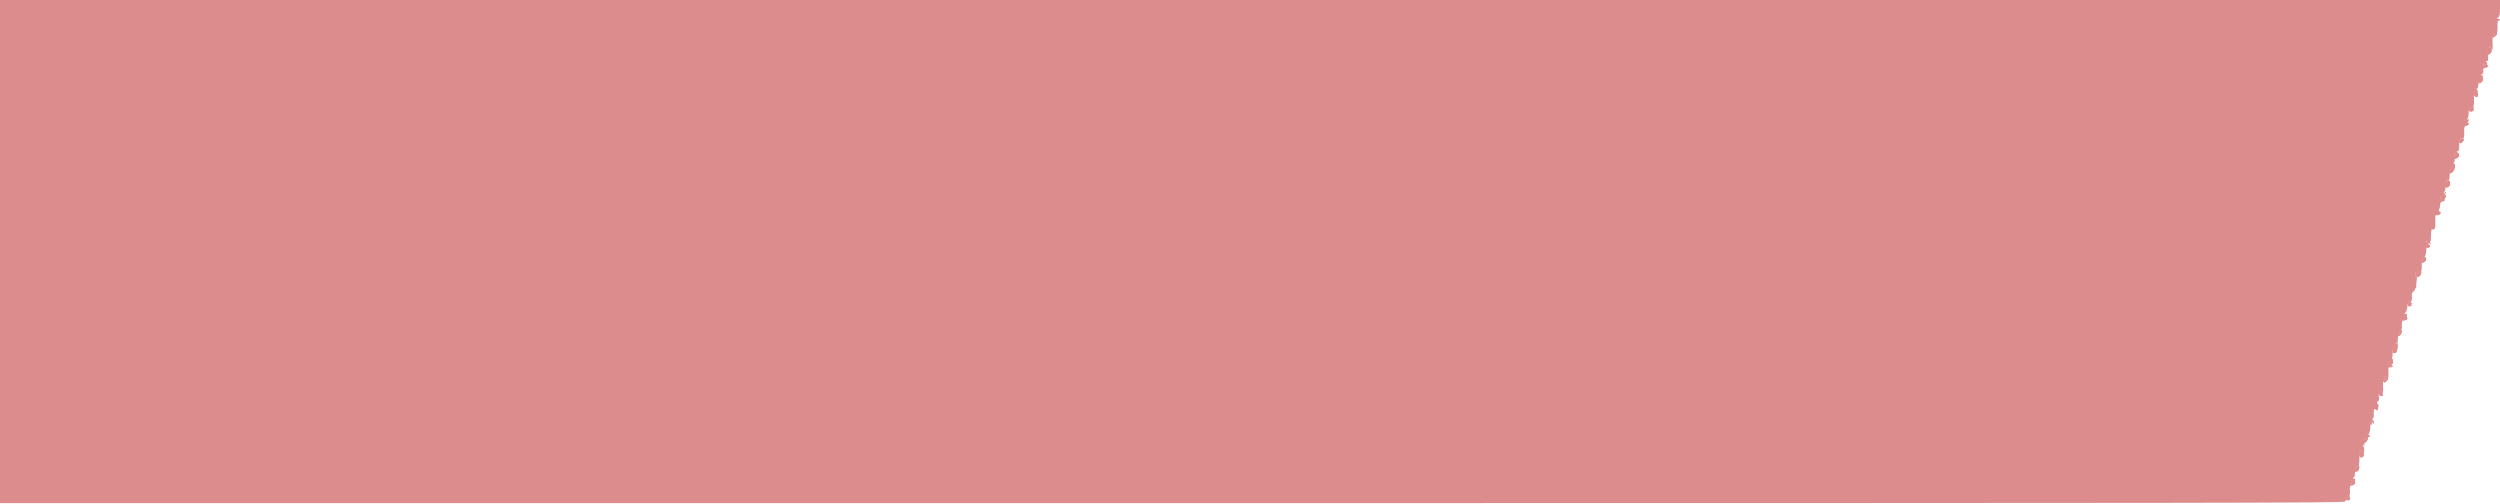 <svg id="svg" version="1.1" xmlns="http://www.w3.org/2000/svg" xmlns:xlink="http://www.w3.org/1999/xlink" viewBox="0, 0, 400,80.608"><g id="svgg"><path id="path0" d="M0.000 40.250 L 0.000 80.500 187.684 80.500 C 357.931 80.500,375.360 80.476,375.269 80.239 C 375.190 80.035,375.250 80.000,375.543 80.081 C 375.906 80.181,375.908 80.177,375.593 79.925 C 375.313 79.701,375.307 79.667,375.548 79.667 C 375.833 79.667,376.053 79.119,375.994 78.560 C 375.923 77.887,376.007 77.667,376.333 77.667 C 376.517 77.667,376.667 77.599,376.667 77.516 C 376.667 77.433,376.517 77.404,376.333 77.452 C 376.061 77.523,376.000 77.457,376.000 77.093 C 376.000 76.833,376.071 76.691,376.169 76.752 C 376.263 76.809,376.286 76.945,376.221 77.053 C 376.138 77.191,376.179 77.188,376.358 77.043 C 376.499 76.929,376.663 76.886,376.724 76.946 C 376.784 77.006,376.833 76.926,376.833 76.768 C 376.833 76.610,376.758 76.527,376.667 76.583 C 376.575 76.640,376.500 76.607,376.500 76.510 C 376.500 76.413,376.560 76.333,376.633 76.333 C 376.706 76.333,376.772 76.127,376.779 75.875 C 376.810 74.815,376.845 74.703,377.167 74.618 C 377.464 74.541,377.500 74.390,377.503 73.224 C 377.504 72.318,377.555 71.993,377.667 72.167 C 377.803 72.378,377.829 72.379,377.831 72.176 C 377.833 71.990,377.880 72.000,378.042 72.221 C 378.228 72.475,378.253 72.456,378.277 72.044 C 378.292 71.791,378.217 71.475,378.110 71.343 C 377.958 71.154,377.964 71.131,378.138 71.236 C 378.309 71.339,378.340 71.249,378.276 70.841 C 378.219 70.479,378.267 70.284,378.429 70.222 C 378.559 70.173,378.620 70.060,378.566 69.971 C 378.511 69.883,378.617 69.771,378.802 69.723 C 379.150 69.632,379.439 67.833,379.105 67.833 C 378.841 67.834,379.368 67.334,379.645 67.320 C 379.829 67.311,379.847 67.279,379.701 67.221 C 379.545 67.158,379.535 67.075,379.666 66.918 C 379.764 66.799,379.834 66.638,379.819 66.559 C 379.715 65.979,379.851 65.285,380.033 65.467 C 380.343 65.776,380.456 65.709,380.536 65.167 C 380.576 64.892,380.547 64.667,380.471 64.667 C 380.395 64.667,380.333 64.554,380.333 64.417 C 380.333 64.279,380.419 64.167,380.523 64.167 C 380.654 64.167,380.681 63.895,380.611 63.292 C 380.542 62.706,380.561 62.499,380.668 62.667 C 380.775 62.833,380.829 62.847,380.831 62.708 C 380.832 62.594,380.916 62.500,381.018 62.500 C 381.119 62.500,381.160 62.610,381.108 62.745 C 381.057 62.879,381.080 63.030,381.160 63.079 C 381.241 63.129,381.294 62.575,381.278 61.849 C 381.257 60.863,381.299 60.569,381.443 60.689 C 381.569 60.793,381.675 60.788,381.745 60.675 C 381.804 60.579,381.774 60.500,381.677 60.500 C 381.579 60.500,381.500 60.425,381.500 60.333 C 381.500 60.131,381.866 60.186,382.048 60.417 C 382.121 60.508,382.170 60.283,382.157 59.917 C 382.118 58.770,382.144 58.668,382.444 58.784 C 382.630 58.855,382.682 58.826,382.601 58.695 C 382.535 58.588,382.372 58.500,382.240 58.500 C 381.865 58.500,381.958 58.050,382.355 57.946 C 382.592 57.884,382.677 57.767,382.610 57.593 C 382.555 57.450,382.583 57.333,382.672 57.333 C 382.761 57.333,382.833 56.918,382.833 56.410 C 382.833 55.697,382.914 55.402,383.186 55.118 L 383.538 54.750 383.429 55.111 C 383.369 55.310,383.379 55.509,383.452 55.553 C 383.524 55.598,383.603 55.139,383.628 54.534 C 383.652 53.928,383.755 53.381,383.857 53.318 C 383.959 53.255,383.991 53.120,383.927 53.017 C 383.864 52.915,383.931 52.785,384.076 52.730 C 384.221 52.674,384.329 52.544,384.317 52.439 C 384.224 51.664,384.358 51.129,384.667 51.048 C 384.850 51.000,385.000 50.901,385.000 50.828 C 385.000 50.754,385.051 50.562,385.112 50.401 C 385.201 50.169,385.162 50.133,384.922 50.225 C 384.660 50.325,384.649 50.305,384.842 50.073 C 384.964 49.926,385.081 49.681,385.101 49.528 C 385.230 48.561,385.328 48.118,385.433 48.024 C 385.499 47.965,385.508 48.042,385.454 48.195 C 385.358 48.462,385.775 48.780,385.968 48.587 C 386.016 48.539,385.965 48.500,385.855 48.500 C 385.716 48.500,385.703 48.411,385.811 48.208 C 385.896 48.048,385.938 47.676,385.904 47.382 C 385.858 46.991,385.930 46.785,386.170 46.617 C 386.350 46.490,386.448 46.337,386.388 46.277 C 386.327 46.216,386.355 46.167,386.449 46.167 C 386.544 46.167,386.610 45.998,386.597 45.792 C 386.584 45.585,386.621 45.137,386.680 44.796 C 386.739 44.455,386.722 44.216,386.643 44.264 C 386.565 44.313,386.500 44.161,386.500 43.927 C 386.500 43.462,386.654 43.388,386.967 43.700 C 387.122 43.856,387.167 43.840,387.167 43.631 C 387.167 43.482,387.073 43.318,386.958 43.265 C 386.844 43.213,386.922 43.213,387.133 43.265 C 387.486 43.353,387.512 43.312,387.477 42.714 C 387.456 42.358,387.494 41.977,387.563 41.867 C 387.635 41.750,387.595 41.665,387.468 41.662 C 387.348 41.660,387.456 41.530,387.708 41.374 C 388.152 41.099,388.330 40.075,388.179 38.667 C 388.163 38.517,388.206 38.483,388.285 38.583 C 388.604 38.986,388.917 38.826,388.938 38.248 C 388.995 36.635,388.996 36.630,389.241 36.724 C 389.531 36.835,389.704 36.382,389.662 35.621 C 389.611 34.677,389.662 34.311,389.832 34.416 C 390.019 34.531,390.530 34.290,390.529 34.087 C 390.529 34.014,390.437 33.898,390.326 33.829 C 390.199 33.751,390.178 33.619,390.270 33.477 C 390.351 33.352,390.421 33.025,390.427 32.750 C 390.433 32.475,390.526 32.241,390.635 32.229 C 390.744 32.218,390.908 32.199,391.000 32.188 C 391.092 32.176,391.167 32.082,391.167 31.980 C 391.167 31.842,391.108 31.842,390.943 31.978 C 390.678 32.198,390.500 32.062,390.500 31.642 C 390.500 31.459,390.664 31.299,390.917 31.235 C 391.151 31.176,391.332 31.011,391.331 30.857 C 391.329 30.619,391.307 30.616,391.167 30.833 C 391.070 30.984,391.004 31.004,391.003 30.885 C 391.001 30.776,391.072 30.642,391.160 30.587 C 391.249 30.533,391.291 30.191,391.255 29.827 C 391.218 29.458,391.262 29.167,391.354 29.167 C 391.445 29.167,391.470 29.087,391.410 28.989 C 391.344 28.882,391.423 28.832,391.608 28.864 C 391.873 28.909,391.921 28.793,391.945 28.050 C 391.981 26.973,392.230 26.412,392.415 26.995 C 392.509 27.292,392.569 27.326,392.682 27.147 C 392.900 26.803,392.863 26.167,392.625 26.164 C 392.468 26.162,392.465 26.131,392.614 26.036 C 392.733 25.961,392.789 25.623,392.754 25.191 C 392.697 24.486,392.705 24.473,393.140 24.580 C 393.569 24.685,393.573 24.680,393.250 24.425 C 393.025 24.247,392.998 24.176,393.167 24.206 C 393.420 24.251,393.449 24.121,393.484 22.784 C 393.494 22.382,393.576 22.162,393.708 22.179 C 394.242 22.248,394.301 22.147,394.272 21.208 C 394.247 20.411,394.306 20.186,394.621 19.867 C 395.025 19.460,395.150 18.896,394.792 19.098 C 394.625 19.192,394.625 19.171,394.792 18.991 C 394.906 18.868,395.000 18.369,395.000 17.883 C 395.000 17.015,395.071 16.914,395.632 16.989 C 395.781 17.009,395.845 16.795,395.839 16.301 C 395.834 15.906,395.830 15.382,395.830 15.136 C 395.830 14.890,395.917 14.635,396.024 14.569 C 396.133 14.501,396.174 14.520,396.116 14.613 C 396.060 14.704,396.124 14.778,396.257 14.778 C 396.555 14.778,396.566 14.638,396.292 14.342 C 396.175 14.217,396.166 14.164,396.271 14.222 C 396.395 14.292,396.499 13.980,396.582 13.288 C 396.651 12.717,396.741 12.343,396.783 12.457 C 396.842 12.615,396.916 12.608,397.097 12.427 C 397.368 12.155,397.414 11.930,397.167 12.083 C 397.075 12.140,397.000 12.107,397.000 12.010 C 397.000 11.913,397.081 11.833,397.179 11.833 C 397.278 11.833,397.346 11.590,397.329 11.292 C 397.313 10.994,397.316 10.675,397.336 10.583 C 397.356 10.492,397.360 10.348,397.344 10.263 C 397.328 10.179,397.425 10.202,397.559 10.313 C 397.885 10.584,398.106 10.245,397.824 9.906 C 397.656 9.704,397.667 9.677,397.880 9.759 C 398.104 9.845,398.131 9.706,398.072 8.780 C 398.006 7.723,398.277 7.171,398.604 7.700 C 398.678 7.820,398.641 7.837,398.500 7.750 C 398.356 7.661,398.322 7.680,398.401 7.808 C 398.617 8.158,398.859 8.007,398.828 7.542 C 398.763 6.559,398.845 5.258,398.961 5.417 C 399.125 5.640,399.554 5.722,399.419 5.504 C 399.361 5.410,399.384 5.333,399.470 5.333 C 399.555 5.333,399.616 4.855,399.604 4.271 C 399.588 3.482,399.636 3.229,399.791 3.289 C 399.906 3.333,400.000 3.286,400.000 3.184 C 400.000 3.083,399.869 2.998,399.708 2.995 C 399.431 2.990,399.431 2.979,399.708 2.768 C 399.941 2.591,400.000 2.290,400.000 1.273 L 400.000 0.000 200.000 0.000 L 0.000 0.000 0.000 40.250 M395.288 17.101 C 395.106 17.283,395.142 17.535,395.333 17.417 C 395.425 17.360,395.500 17.398,395.500 17.500 C 395.500 17.602,395.575 17.640,395.667 17.583 C 395.758 17.527,395.833 17.405,395.833 17.314 C 395.833 17.222,395.765 17.189,395.681 17.241 C 395.597 17.293,395.502 17.255,395.469 17.157 C 395.436 17.059,395.355 17.034,395.288 17.101 " stroke="none" fill="#dc8c8c" fill-rule="evenodd"></path><path id="path1" d="M398.836 5.625 C 398.833 6.086,398.908 6.092,399.333 5.667 C 399.517 5.483,399.596 5.333,399.510 5.333 C 399.424 5.333,399.302 5.416,399.239 5.518 C 399.160 5.646,399.082 5.634,398.982 5.476 C 398.877 5.311,398.838 5.351,398.836 5.625 M398.228 7.634 C 398.129 7.698,398.043 7.991,398.036 8.286 C 398.024 8.775,398.051 8.804,398.345 8.621 C 398.541 8.498,398.648 8.274,398.618 8.049 C 398.556 7.590,398.458 7.485,398.228 7.634 M397.374 10.240 C 397.442 10.320,397.419 10.480,397.324 10.595 C 397.204 10.740,397.204 10.837,397.325 10.912 C 397.421 10.971,397.500 10.943,397.500 10.848 C 397.500 10.754,397.613 10.720,397.750 10.773 C 397.914 10.836,398.000 10.768,398.000 10.573 C 398.000 10.411,397.951 10.327,397.890 10.387 C 397.830 10.448,397.661 10.406,397.515 10.296 C 397.369 10.185,397.306 10.160,397.374 10.240 M396.634 12.816 C 396.553 13.368,396.606 13.419,397.000 13.170 C 397.268 13.001,397.383 12.333,397.144 12.333 C 397.065 12.333,396.999 12.427,396.997 12.542 C 396.996 12.696,396.958 12.691,396.852 12.525 C 396.751 12.365,396.687 12.450,396.634 12.816 M395.901 14.731 C 395.759 15.101,395.937 15.500,396.245 15.500 C 396.571 15.500,396.576 14.937,396.252 14.668 C 396.051 14.502,395.984 14.514,395.901 14.731 M395.208 16.955 C 394.854 17.079,394.953 17.833,395.323 17.833 C 395.501 17.833,395.701 17.747,395.766 17.641 C 395.840 17.522,395.812 17.494,395.692 17.567 C 395.450 17.717,395.440 17.460,395.678 17.222 C 395.882 17.018,395.557 16.833,395.208 16.955 M394.511 19.903 C 394.353 20.093,394.372 20.131,394.607 20.097 C 394.767 20.073,394.928 19.967,394.963 19.860 C 395.054 19.589,394.748 19.618,394.511 19.903 M393.500 22.599 C 393.500 23.045,393.814 23.003,394.117 22.518 C 394.285 22.248,394.258 22.208,393.905 22.208 C 393.591 22.208,393.500 22.296,393.500 22.599 M392.727 24.990 C 392.727 25.406,392.771 25.456,393.021 25.322 C 393.454 25.090,393.574 24.816,393.313 24.651 C 392.902 24.390,392.727 24.491,392.727 24.990 M392.180 26.668 C 392.173 26.714,392.098 26.991,392.015 27.283 C 391.870 27.786,391.881 27.805,392.223 27.649 C 392.445 27.548,392.593 27.317,392.609 27.050 C 392.625 26.780,392.585 26.695,392.504 26.827 C 392.401 26.994,392.355 26.991,392.283 26.811 C 392.234 26.686,392.187 26.621,392.180 26.668 M391.423 29.010 C 391.476 29.096,391.457 29.167,391.380 29.167 C 391.302 29.167,391.223 29.359,391.204 29.595 C 391.174 29.951,391.231 30.014,391.543 29.970 C 392.071 29.895,392.186 28.918,391.671 28.879 C 391.481 28.865,391.370 28.924,391.423 29.010 M390.694 31.313 C 390.571 31.391,390.495 31.596,390.523 31.769 C 390.552 31.942,390.505 32.196,390.419 32.333 C 390.333 32.471,390.499 32.396,390.789 32.167 C 391.543 31.569,391.461 30.827,390.694 31.313 M388.200 39.055 C 388.181 39.560,388.231 39.679,388.449 39.636 C 388.816 39.565,388.933 39.167,388.587 39.167 C 388.437 39.167,388.358 39.095,388.412 39.007 C 388.466 38.920,388.640 38.889,388.797 38.940 C 389.032 39.015,389.040 39.001,388.841 38.860 C 388.708 38.766,388.546 38.722,388.481 38.762 C 388.415 38.802,388.331 38.742,388.293 38.628 C 388.255 38.514,388.213 38.706,388.200 39.055 M387.593 41.422 C 387.415 41.557,387.363 41.667,387.478 41.667 C 387.593 41.667,387.636 41.749,387.573 41.849 C 387.503 41.963,387.579 42.010,387.772 41.973 C 387.943 41.940,388.107 41.745,388.137 41.540 C 388.198 41.109,388.049 41.077,387.593 41.422 M386.958 43.277 C 387.073 43.323,387.167 43.482,387.167 43.631 C 387.167 43.840,387.122 43.856,386.967 43.700 C 386.663 43.396,386.500 43.459,386.500 43.881 C 386.500 44.428,387.071 44.426,387.321 43.878 C 387.519 43.442,387.352 43.155,386.917 43.182 C 386.825 43.188,386.844 43.231,386.958 43.277 M385.319 48.125 C 385.312 48.194,385.287 48.419,385.264 48.625 C 385.234 48.893,385.310 49.000,385.528 49.000 C 385.890 49.000,385.936 48.696,385.594 48.564 C 385.462 48.514,385.395 48.366,385.445 48.236 C 385.495 48.106,385.490 48.000,385.434 48.000 C 385.379 48.000,385.327 48.056,385.319 48.125 M385.019 50.708 C 385.009 50.869,384.892 51.000,384.760 51.000 C 384.628 51.000,384.476 51.071,384.422 51.158 C 384.368 51.246,384.485 51.285,384.685 51.247 C 385.155 51.156,385.212 51.087,385.117 50.721 C 385.046 50.445,385.037 50.444,385.019 50.708 M383.956 52.766 C 383.901 52.821,383.897 52.971,383.946 53.100 C 383.995 53.228,383.953 53.333,383.851 53.333 C 383.750 53.333,383.667 53.446,383.667 53.585 C 383.667 53.782,383.729 53.797,383.958 53.654 C 384.119 53.554,384.250 53.291,384.250 53.069 C 384.250 52.673,384.151 52.571,383.956 52.766 M383.117 55.172 C 382.764 55.585,382.734 56.500,383.073 56.500 C 383.369 56.500,383.462 56.358,383.571 55.736 C 383.694 55.031,383.473 54.757,383.117 55.172 M382.610 57.593 C 382.677 57.767,382.592 57.884,382.355 57.946 C 382.012 58.036,381.843 58.500,382.153 58.500 C 382.237 58.500,382.443 58.552,382.611 58.615 C 382.890 58.719,382.895 58.702,382.667 58.416 C 382.521 58.234,382.504 58.155,382.625 58.228 C 382.774 58.317,382.833 58.207,382.833 57.843 C 382.833 57.563,382.761 57.333,382.672 57.333 C 382.583 57.333,382.555 57.450,382.610 57.593 M381.500 60.361 C 381.500 60.438,381.579 60.500,381.677 60.500 C 381.774 60.500,381.804 60.579,381.745 60.675 C 381.670 60.795,381.568 60.793,381.415 60.665 C 381.239 60.519,381.212 60.553,381.283 60.824 C 381.332 61.012,381.433 61.167,381.508 61.167 C 381.760 61.167,382.153 60.658,382.069 60.440 C 381.978 60.202,381.500 60.136,381.500 60.361 M380.999 62.502 C 380.827 62.740,380.731 62.772,380.635 62.621 C 380.541 62.474,380.504 62.471,380.503 62.611 C 380.497 63.039,380.720 63.333,381.051 63.333 C 381.315 63.333,381.353 63.286,381.208 63.141 C 381.072 63.005,381.066 62.855,381.188 62.627 C 381.422 62.189,381.288 62.100,380.999 62.502 M379.183 67.564 C 379.035 67.743,379.053 67.818,379.264 67.899 C 379.461 67.974,379.510 67.933,379.440 67.752 C 379.387 67.613,379.410 67.500,379.491 67.500 C 379.572 67.500,379.677 67.594,379.723 67.708 C 379.773 67.833,379.812 67.799,379.820 67.625 C 379.836 67.277,379.452 67.240,379.183 67.564 M378.583 69.833 C 378.527 69.925,378.541 70.001,378.615 70.003 C 378.689 70.004,378.643 70.073,378.512 70.156 C 378.262 70.314,378.111 70.833,378.315 70.833 C 378.540 70.833,378.833 70.432,378.833 70.123 C 378.833 69.953,378.908 69.860,379.000 69.917 C 379.092 69.973,379.167 69.940,379.167 69.843 C 379.167 69.619,378.720 69.612,378.583 69.833 M377.503 72.542 C 377.501 73.044,377.562 73.167,377.814 73.167 C 378.216 73.167,378.354 72.649,378.060 72.247 C 377.894 72.020,377.833 72.001,377.831 72.176 C 377.829 72.379,377.803 72.378,377.667 72.167 C 377.546 71.981,377.504 72.077,377.503 72.542 M377.234 74.474 C 377.303 74.586,377.252 74.667,377.113 74.667 C 376.980 74.667,376.837 74.852,376.793 75.079 C 376.728 75.418,376.774 75.482,377.054 75.439 C 377.439 75.380,377.633 74.602,377.312 74.403 C 377.188 74.327,377.160 74.354,377.234 74.474 M376.000 77.072 C 376.000 77.423,376.072 77.490,376.417 77.462 C 376.646 77.443,376.833 77.344,376.833 77.241 C 376.833 76.917,376.623 76.829,376.358 77.043 C 376.179 77.188,376.138 77.191,376.221 77.053 C 376.286 76.945,376.263 76.809,376.169 76.752 C 376.072 76.691,376.000 76.826,376.000 77.072 M375.853 79.458 C 375.842 79.573,375.702 79.669,375.542 79.672 C 375.271 79.676,375.272 79.690,375.554 79.854 C 375.921 80.067,376.057 79.965,375.951 79.555 C 375.907 79.387,375.863 79.344,375.853 79.458 " stroke="none" fill="#e08c8c" fill-rule="evenodd"></path><path id="path2" d="M398.836 5.625 C 398.833 6.086,398.908 6.092,399.333 5.667 C 399.517 5.483,399.596 5.333,399.510 5.333 C 399.424 5.333,399.302 5.416,399.239 5.518 C 399.160 5.646,399.082 5.634,398.982 5.476 C 398.877 5.311,398.838 5.351,398.836 5.625 M398.228 7.634 C 398.129 7.698,398.043 7.991,398.036 8.286 C 398.024 8.775,398.051 8.804,398.345 8.621 C 398.541 8.498,398.648 8.274,398.618 8.049 C 398.556 7.590,398.458 7.485,398.228 7.634 M397.374 10.240 C 397.442 10.320,397.419 10.480,397.324 10.595 C 397.204 10.740,397.204 10.837,397.325 10.912 C 397.421 10.971,397.500 10.943,397.500 10.848 C 397.500 10.754,397.613 10.720,397.750 10.773 C 397.914 10.836,398.000 10.768,398.000 10.573 C 398.000 10.411,397.951 10.327,397.890 10.387 C 397.830 10.448,397.661 10.406,397.515 10.296 C 397.369 10.185,397.306 10.160,397.374 10.240 M396.634 12.816 C 396.553 13.368,396.606 13.419,397.000 13.170 C 397.268 13.001,397.383 12.333,397.144 12.333 C 397.065 12.333,396.999 12.427,396.997 12.542 C 396.996 12.696,396.958 12.691,396.852 12.525 C 396.751 12.365,396.687 12.450,396.634 12.816 M395.901 14.731 C 395.759 15.101,395.937 15.500,396.245 15.500 C 396.571 15.500,396.576 14.937,396.252 14.668 C 396.051 14.502,395.984 14.514,395.901 14.731 M395.208 16.955 C 394.854 17.079,394.953 17.833,395.323 17.833 C 395.501 17.833,395.701 17.747,395.766 17.641 C 395.840 17.522,395.812 17.494,395.692 17.567 C 395.450 17.717,395.440 17.460,395.678 17.222 C 395.882 17.018,395.557 16.833,395.208 16.955 M394.511 19.903 C 394.353 20.093,394.372 20.131,394.607 20.097 C 394.767 20.073,394.928 19.967,394.963 19.860 C 395.054 19.589,394.748 19.618,394.511 19.903 M393.500 22.599 C 393.500 23.045,393.814 23.003,394.117 22.518 C 394.285 22.248,394.258 22.208,393.905 22.208 C 393.591 22.208,393.500 22.296,393.500 22.599 M392.727 24.990 C 392.727 25.406,392.771 25.456,393.021 25.322 C 393.454 25.090,393.574 24.816,393.313 24.651 C 392.902 24.390,392.727 24.491,392.727 24.990 M392.180 26.668 C 392.173 26.714,392.098 26.991,392.015 27.283 C 391.870 27.786,391.881 27.805,392.223 27.649 C 392.445 27.548,392.593 27.317,392.609 27.050 C 392.625 26.780,392.585 26.695,392.504 26.827 C 392.401 26.994,392.355 26.991,392.283 26.811 C 392.234 26.686,392.187 26.621,392.180 26.668 M391.423 29.010 C 391.476 29.096,391.457 29.167,391.380 29.167 C 391.302 29.167,391.223 29.359,391.204 29.595 C 391.174 29.951,391.231 30.014,391.543 29.970 C 392.071 29.895,392.186 28.918,391.671 28.879 C 391.481 28.865,391.370 28.924,391.423 29.010 M390.694 31.313 C 390.571 31.391,390.495 31.596,390.523 31.769 C 390.552 31.942,390.505 32.196,390.419 32.333 C 390.333 32.471,390.499 32.396,390.789 32.167 C 391.543 31.569,391.461 30.827,390.694 31.313 M388.200 39.055 C 388.181 39.560,388.231 39.679,388.449 39.636 C 388.816 39.565,388.933 39.167,388.587 39.167 C 388.437 39.167,388.358 39.095,388.412 39.007 C 388.466 38.920,388.640 38.889,388.797 38.940 C 389.032 39.015,389.040 39.001,388.841 38.860 C 388.708 38.766,388.546 38.722,388.481 38.762 C 388.415 38.802,388.331 38.742,388.293 38.628 C 388.255 38.514,388.213 38.706,388.200 39.055 M387.593 41.422 C 387.415 41.557,387.363 41.667,387.478 41.667 C 387.593 41.667,387.636 41.749,387.573 41.849 C 387.503 41.963,387.579 42.010,387.772 41.973 C 387.943 41.940,388.107 41.745,388.137 41.540 C 388.198 41.109,388.049 41.077,387.593 41.422 M386.958 43.277 C 387.073 43.323,387.167 43.482,387.167 43.631 C 387.167 43.840,387.122 43.856,386.967 43.700 C 386.663 43.396,386.500 43.459,386.500 43.881 C 386.500 44.428,387.071 44.426,387.321 43.878 C 387.519 43.442,387.352 43.155,386.917 43.182 C 386.825 43.188,386.844 43.231,386.958 43.277 M385.319 48.125 C 385.312 48.194,385.287 48.419,385.264 48.625 C 385.234 48.893,385.310 49.000,385.528 49.000 C 385.890 49.000,385.936 48.696,385.594 48.564 C 385.462 48.514,385.395 48.366,385.445 48.236 C 385.495 48.106,385.490 48.000,385.434 48.000 C 385.379 48.000,385.327 48.056,385.319 48.125 M385.019 50.708 C 385.009 50.869,384.892 51.000,384.760 51.000 C 384.628 51.000,384.476 51.071,384.422 51.158 C 384.368 51.246,384.485 51.285,384.685 51.247 C 385.155 51.156,385.212 51.087,385.117 50.721 C 385.046 50.445,385.037 50.444,385.019 50.708 M383.956 52.766 C 383.901 52.821,383.897 52.971,383.946 53.100 C 383.995 53.228,383.953 53.333,383.851 53.333 C 383.750 53.333,383.667 53.446,383.667 53.585 C 383.667 53.782,383.729 53.797,383.958 53.654 C 384.119 53.554,384.250 53.291,384.250 53.069 C 384.250 52.673,384.151 52.571,383.956 52.766 M383.117 55.172 C 382.764 55.585,382.734 56.500,383.073 56.500 C 383.369 56.500,383.462 56.358,383.571 55.736 C 383.694 55.031,383.473 54.757,383.117 55.172 M382.610 57.593 C 382.677 57.767,382.592 57.884,382.355 57.946 C 382.012 58.036,381.843 58.500,382.153 58.500 C 382.237 58.500,382.443 58.552,382.611 58.615 C 382.890 58.719,382.895 58.702,382.667 58.416 C 382.521 58.234,382.504 58.155,382.625 58.228 C 382.774 58.317,382.833 58.207,382.833 57.843 C 382.833 57.563,382.761 57.333,382.672 57.333 C 382.583 57.333,382.555 57.450,382.610 57.593 M381.500 60.361 C 381.500 60.438,381.579 60.500,381.677 60.500 C 381.774 60.500,381.804 60.579,381.745 60.675 C 381.670 60.795,381.568 60.793,381.415 60.665 C 381.239 60.519,381.212 60.553,381.283 60.824 C 381.332 61.012,381.433 61.167,381.508 61.167 C 381.760 61.167,382.153 60.658,382.069 60.440 C 381.978 60.202,381.500 60.136,381.500 60.361 M380.999 62.502 C 380.827 62.740,380.731 62.772,380.635 62.621 C 380.541 62.474,380.504 62.471,380.503 62.611 C 380.497 63.039,380.720 63.333,381.051 63.333 C 381.315 63.333,381.353 63.286,381.208 63.141 C 381.072 63.005,381.066 62.855,381.188 62.627 C 381.422 62.189,381.288 62.100,380.999 62.502 M379.183 67.564 C 379.035 67.743,379.053 67.818,379.264 67.899 C 379.461 67.974,379.510 67.933,379.440 67.752 C 379.387 67.613,379.410 67.500,379.491 67.500 C 379.572 67.500,379.677 67.594,379.723 67.708 C 379.773 67.833,379.812 67.799,379.820 67.625 C 379.836 67.277,379.452 67.240,379.183 67.564 M378.583 69.833 C 378.527 69.925,378.541 70.001,378.615 70.003 C 378.689 70.004,378.643 70.073,378.512 70.156 C 378.262 70.314,378.111 70.833,378.315 70.833 C 378.540 70.833,378.833 70.432,378.833 70.123 C 378.833 69.953,378.908 69.860,379.000 69.917 C 379.092 69.973,379.167 69.940,379.167 69.843 C 379.167 69.619,378.720 69.612,378.583 69.833 M377.503 72.542 C 377.501 73.044,377.562 73.167,377.814 73.167 C 378.216 73.167,378.354 72.649,378.060 72.247 C 377.894 72.020,377.833 72.001,377.831 72.176 C 377.829 72.379,377.803 72.378,377.667 72.167 C 377.546 71.981,377.504 72.077,377.503 72.542 M377.234 74.474 C 377.303 74.586,377.252 74.667,377.113 74.667 C 376.980 74.667,376.837 74.852,376.793 75.079 C 376.728 75.418,376.774 75.482,377.054 75.439 C 377.439 75.380,377.633 74.602,377.312 74.403 C 377.188 74.327,377.160 74.354,377.234 74.474 M376.000 77.072 C 376.000 77.423,376.072 77.490,376.417 77.462 C 376.646 77.443,376.833 77.344,376.833 77.241 C 376.833 76.917,376.623 76.829,376.358 77.043 C 376.179 77.188,376.138 77.191,376.221 77.053 C 376.286 76.945,376.263 76.809,376.169 76.752 C 376.072 76.691,376.000 76.826,376.000 77.072 M375.853 79.458 C 375.842 79.573,375.702 79.669,375.542 79.672 C 375.271 79.676,375.272 79.690,375.554 79.854 C 375.921 80.067,376.057 79.965,375.951 79.555 C 375.907 79.387,375.863 79.344,375.853 79.458 " stroke="none" fill="#e08c8c" fill-rule="evenodd"></path><path id="path3" d="M398.836 5.625 C 398.833 6.086,398.908 6.092,399.333 5.667 C 399.517 5.483,399.596 5.333,399.510 5.333 C 399.424 5.333,399.302 5.416,399.239 5.518 C 399.160 5.646,399.082 5.634,398.982 5.476 C 398.877 5.311,398.838 5.351,398.836 5.625 M398.228 7.634 C 398.129 7.698,398.043 7.991,398.036 8.286 C 398.024 8.775,398.051 8.804,398.345 8.621 C 398.541 8.498,398.648 8.274,398.618 8.049 C 398.556 7.590,398.458 7.485,398.228 7.634 M397.374 10.240 C 397.442 10.320,397.419 10.480,397.324 10.595 C 397.204 10.740,397.204 10.837,397.325 10.912 C 397.421 10.971,397.500 10.943,397.500 10.848 C 397.500 10.754,397.613 10.720,397.750 10.773 C 397.914 10.836,398.000 10.768,398.000 10.573 C 398.000 10.411,397.951 10.327,397.890 10.387 C 397.830 10.448,397.661 10.406,397.515 10.296 C 397.369 10.185,397.306 10.160,397.374 10.240 M396.634 12.816 C 396.553 13.368,396.606 13.419,397.000 13.170 C 397.268 13.001,397.383 12.333,397.144 12.333 C 397.065 12.333,396.999 12.427,396.997 12.542 C 396.996 12.696,396.958 12.691,396.852 12.525 C 396.751 12.365,396.687 12.450,396.634 12.816 M395.901 14.731 C 395.759 15.101,395.937 15.500,396.245 15.500 C 396.571 15.500,396.576 14.937,396.252 14.668 C 396.051 14.502,395.984 14.514,395.901 14.731 M395.208 16.955 C 394.854 17.079,394.953 17.833,395.323 17.833 C 395.501 17.833,395.701 17.747,395.766 17.641 C 395.840 17.522,395.812 17.494,395.692 17.567 C 395.450 17.717,395.440 17.460,395.678 17.222 C 395.882 17.018,395.557 16.833,395.208 16.955 M394.511 19.903 C 394.353 20.093,394.372 20.131,394.607 20.097 C 394.767 20.073,394.928 19.967,394.963 19.860 C 395.054 19.589,394.748 19.618,394.511 19.903 M393.500 22.599 C 393.500 23.045,393.814 23.003,394.117 22.518 C 394.285 22.248,394.258 22.208,393.905 22.208 C 393.591 22.208,393.500 22.296,393.500 22.599 M392.727 24.990 C 392.727 25.406,392.771 25.456,393.021 25.322 C 393.454 25.090,393.574 24.816,393.313 24.651 C 392.902 24.390,392.727 24.491,392.727 24.990 M392.180 26.668 C 392.173 26.714,392.098 26.991,392.015 27.283 C 391.870 27.786,391.881 27.805,392.223 27.649 C 392.445 27.548,392.593 27.317,392.609 27.050 C 392.625 26.780,392.585 26.695,392.504 26.827 C 392.401 26.994,392.355 26.991,392.283 26.811 C 392.234 26.686,392.187 26.621,392.180 26.668 M391.423 29.010 C 391.476 29.096,391.457 29.167,391.380 29.167 C 391.302 29.167,391.223 29.359,391.204 29.595 C 391.174 29.951,391.231 30.014,391.543 29.970 C 392.071 29.895,392.186 28.918,391.671 28.879 C 391.481 28.865,391.370 28.924,391.423 29.010 M390.694 31.313 C 390.571 31.391,390.495 31.596,390.523 31.769 C 390.552 31.942,390.505 32.196,390.419 32.333 C 390.333 32.471,390.499 32.396,390.789 32.167 C 391.543 31.569,391.461 30.827,390.694 31.313 M388.200 39.055 C 388.181 39.560,388.231 39.679,388.449 39.636 C 388.816 39.565,388.933 39.167,388.587 39.167 C 388.437 39.167,388.358 39.095,388.412 39.007 C 388.466 38.920,388.640 38.889,388.797 38.940 C 389.032 39.015,389.040 39.001,388.841 38.860 C 388.708 38.766,388.546 38.722,388.481 38.762 C 388.415 38.802,388.331 38.742,388.293 38.628 C 388.255 38.514,388.213 38.706,388.200 39.055 M387.593 41.422 C 387.415 41.557,387.363 41.667,387.478 41.667 C 387.593 41.667,387.636 41.749,387.573 41.849 C 387.503 41.963,387.579 42.010,387.772 41.973 C 387.943 41.940,388.107 41.745,388.137 41.540 C 388.198 41.109,388.049 41.077,387.593 41.422 M386.958 43.277 C 387.073 43.323,387.167 43.482,387.167 43.631 C 387.167 43.840,387.122 43.856,386.967 43.700 C 386.663 43.396,386.500 43.459,386.500 43.881 C 386.500 44.428,387.071 44.426,387.321 43.878 C 387.519 43.442,387.352 43.155,386.917 43.182 C 386.825 43.188,386.844 43.231,386.958 43.277 M385.319 48.125 C 385.312 48.194,385.287 48.419,385.264 48.625 C 385.234 48.893,385.310 49.000,385.528 49.000 C 385.890 49.000,385.936 48.696,385.594 48.564 C 385.462 48.514,385.395 48.366,385.445 48.236 C 385.495 48.106,385.490 48.000,385.434 48.000 C 385.379 48.000,385.327 48.056,385.319 48.125 M385.019 50.708 C 385.009 50.869,384.892 51.000,384.760 51.000 C 384.628 51.000,384.476 51.071,384.422 51.158 C 384.368 51.246,384.485 51.285,384.685 51.247 C 385.155 51.156,385.212 51.087,385.117 50.721 C 385.046 50.445,385.037 50.444,385.019 50.708 M383.956 52.766 C 383.901 52.821,383.897 52.971,383.946 53.100 C 383.995 53.228,383.953 53.333,383.851 53.333 C 383.750 53.333,383.667 53.446,383.667 53.585 C 383.667 53.782,383.729 53.797,383.958 53.654 C 384.119 53.554,384.250 53.291,384.250 53.069 C 384.250 52.673,384.151 52.571,383.956 52.766 M383.117 55.172 C 382.764 55.585,382.734 56.500,383.073 56.500 C 383.369 56.500,383.462 56.358,383.571 55.736 C 383.694 55.031,383.473 54.757,383.117 55.172 M382.610 57.593 C 382.677 57.767,382.592 57.884,382.355 57.946 C 382.012 58.036,381.843 58.500,382.153 58.500 C 382.237 58.500,382.443 58.552,382.611 58.615 C 382.890 58.719,382.895 58.702,382.667 58.416 C 382.521 58.234,382.504 58.155,382.625 58.228 C 382.774 58.317,382.833 58.207,382.833 57.843 C 382.833 57.563,382.761 57.333,382.672 57.333 C 382.583 57.333,382.555 57.450,382.610 57.593 M381.500 60.361 C 381.500 60.438,381.579 60.500,381.677 60.500 C 381.774 60.500,381.804 60.579,381.745 60.675 C 381.670 60.795,381.568 60.793,381.415 60.665 C 381.239 60.519,381.212 60.553,381.283 60.824 C 381.332 61.012,381.433 61.167,381.508 61.167 C 381.760 61.167,382.153 60.658,382.069 60.440 C 381.978 60.202,381.500 60.136,381.500 60.361 M380.999 62.502 C 380.827 62.740,380.731 62.772,380.635 62.621 C 380.541 62.474,380.504 62.471,380.503 62.611 C 380.497 63.039,380.720 63.333,381.051 63.333 C 381.315 63.333,381.353 63.286,381.208 63.141 C 381.072 63.005,381.066 62.855,381.188 62.627 C 381.422 62.189,381.288 62.100,380.999 62.502 M379.183 67.564 C 379.035 67.743,379.053 67.818,379.264 67.899 C 379.461 67.974,379.510 67.933,379.440 67.752 C 379.387 67.613,379.410 67.500,379.491 67.500 C 379.572 67.500,379.677 67.594,379.723 67.708 C 379.773 67.833,379.812 67.799,379.820 67.625 C 379.836 67.277,379.452 67.240,379.183 67.564 M378.583 69.833 C 378.527 69.925,378.541 70.001,378.615 70.003 C 378.689 70.004,378.643 70.073,378.512 70.156 C 378.262 70.314,378.111 70.833,378.315 70.833 C 378.540 70.833,378.833 70.432,378.833 70.123 C 378.833 69.953,378.908 69.860,379.000 69.917 C 379.092 69.973,379.167 69.940,379.167 69.843 C 379.167 69.619,378.720 69.612,378.583 69.833 M377.503 72.542 C 377.501 73.044,377.562 73.167,377.814 73.167 C 378.216 73.167,378.354 72.649,378.060 72.247 C 377.894 72.020,377.833 72.001,377.831 72.176 C 377.829 72.379,377.803 72.378,377.667 72.167 C 377.546 71.981,377.504 72.077,377.503 72.542 M377.234 74.474 C 377.303 74.586,377.252 74.667,377.113 74.667 C 376.980 74.667,376.837 74.852,376.793 75.079 C 376.728 75.418,376.774 75.482,377.054 75.439 C 377.439 75.380,377.633 74.602,377.312 74.403 C 377.188 74.327,377.160 74.354,377.234 74.474 M376.000 77.072 C 376.000 77.423,376.072 77.490,376.417 77.462 C 376.646 77.443,376.833 77.344,376.833 77.241 C 376.833 76.917,376.623 76.829,376.358 77.043 C 376.179 77.188,376.138 77.191,376.221 77.053 C 376.286 76.945,376.263 76.809,376.169 76.752 C 376.072 76.691,376.000 76.826,376.000 77.072 M375.853 79.458 C 375.842 79.573,375.702 79.669,375.542 79.672 C 375.271 79.676,375.272 79.690,375.554 79.854 C 375.921 80.067,376.057 79.965,375.951 79.555 C 375.907 79.387,375.863 79.344,375.853 79.458 " stroke="none" fill="#e08c8c" fill-rule="evenodd"></path></g></svg>